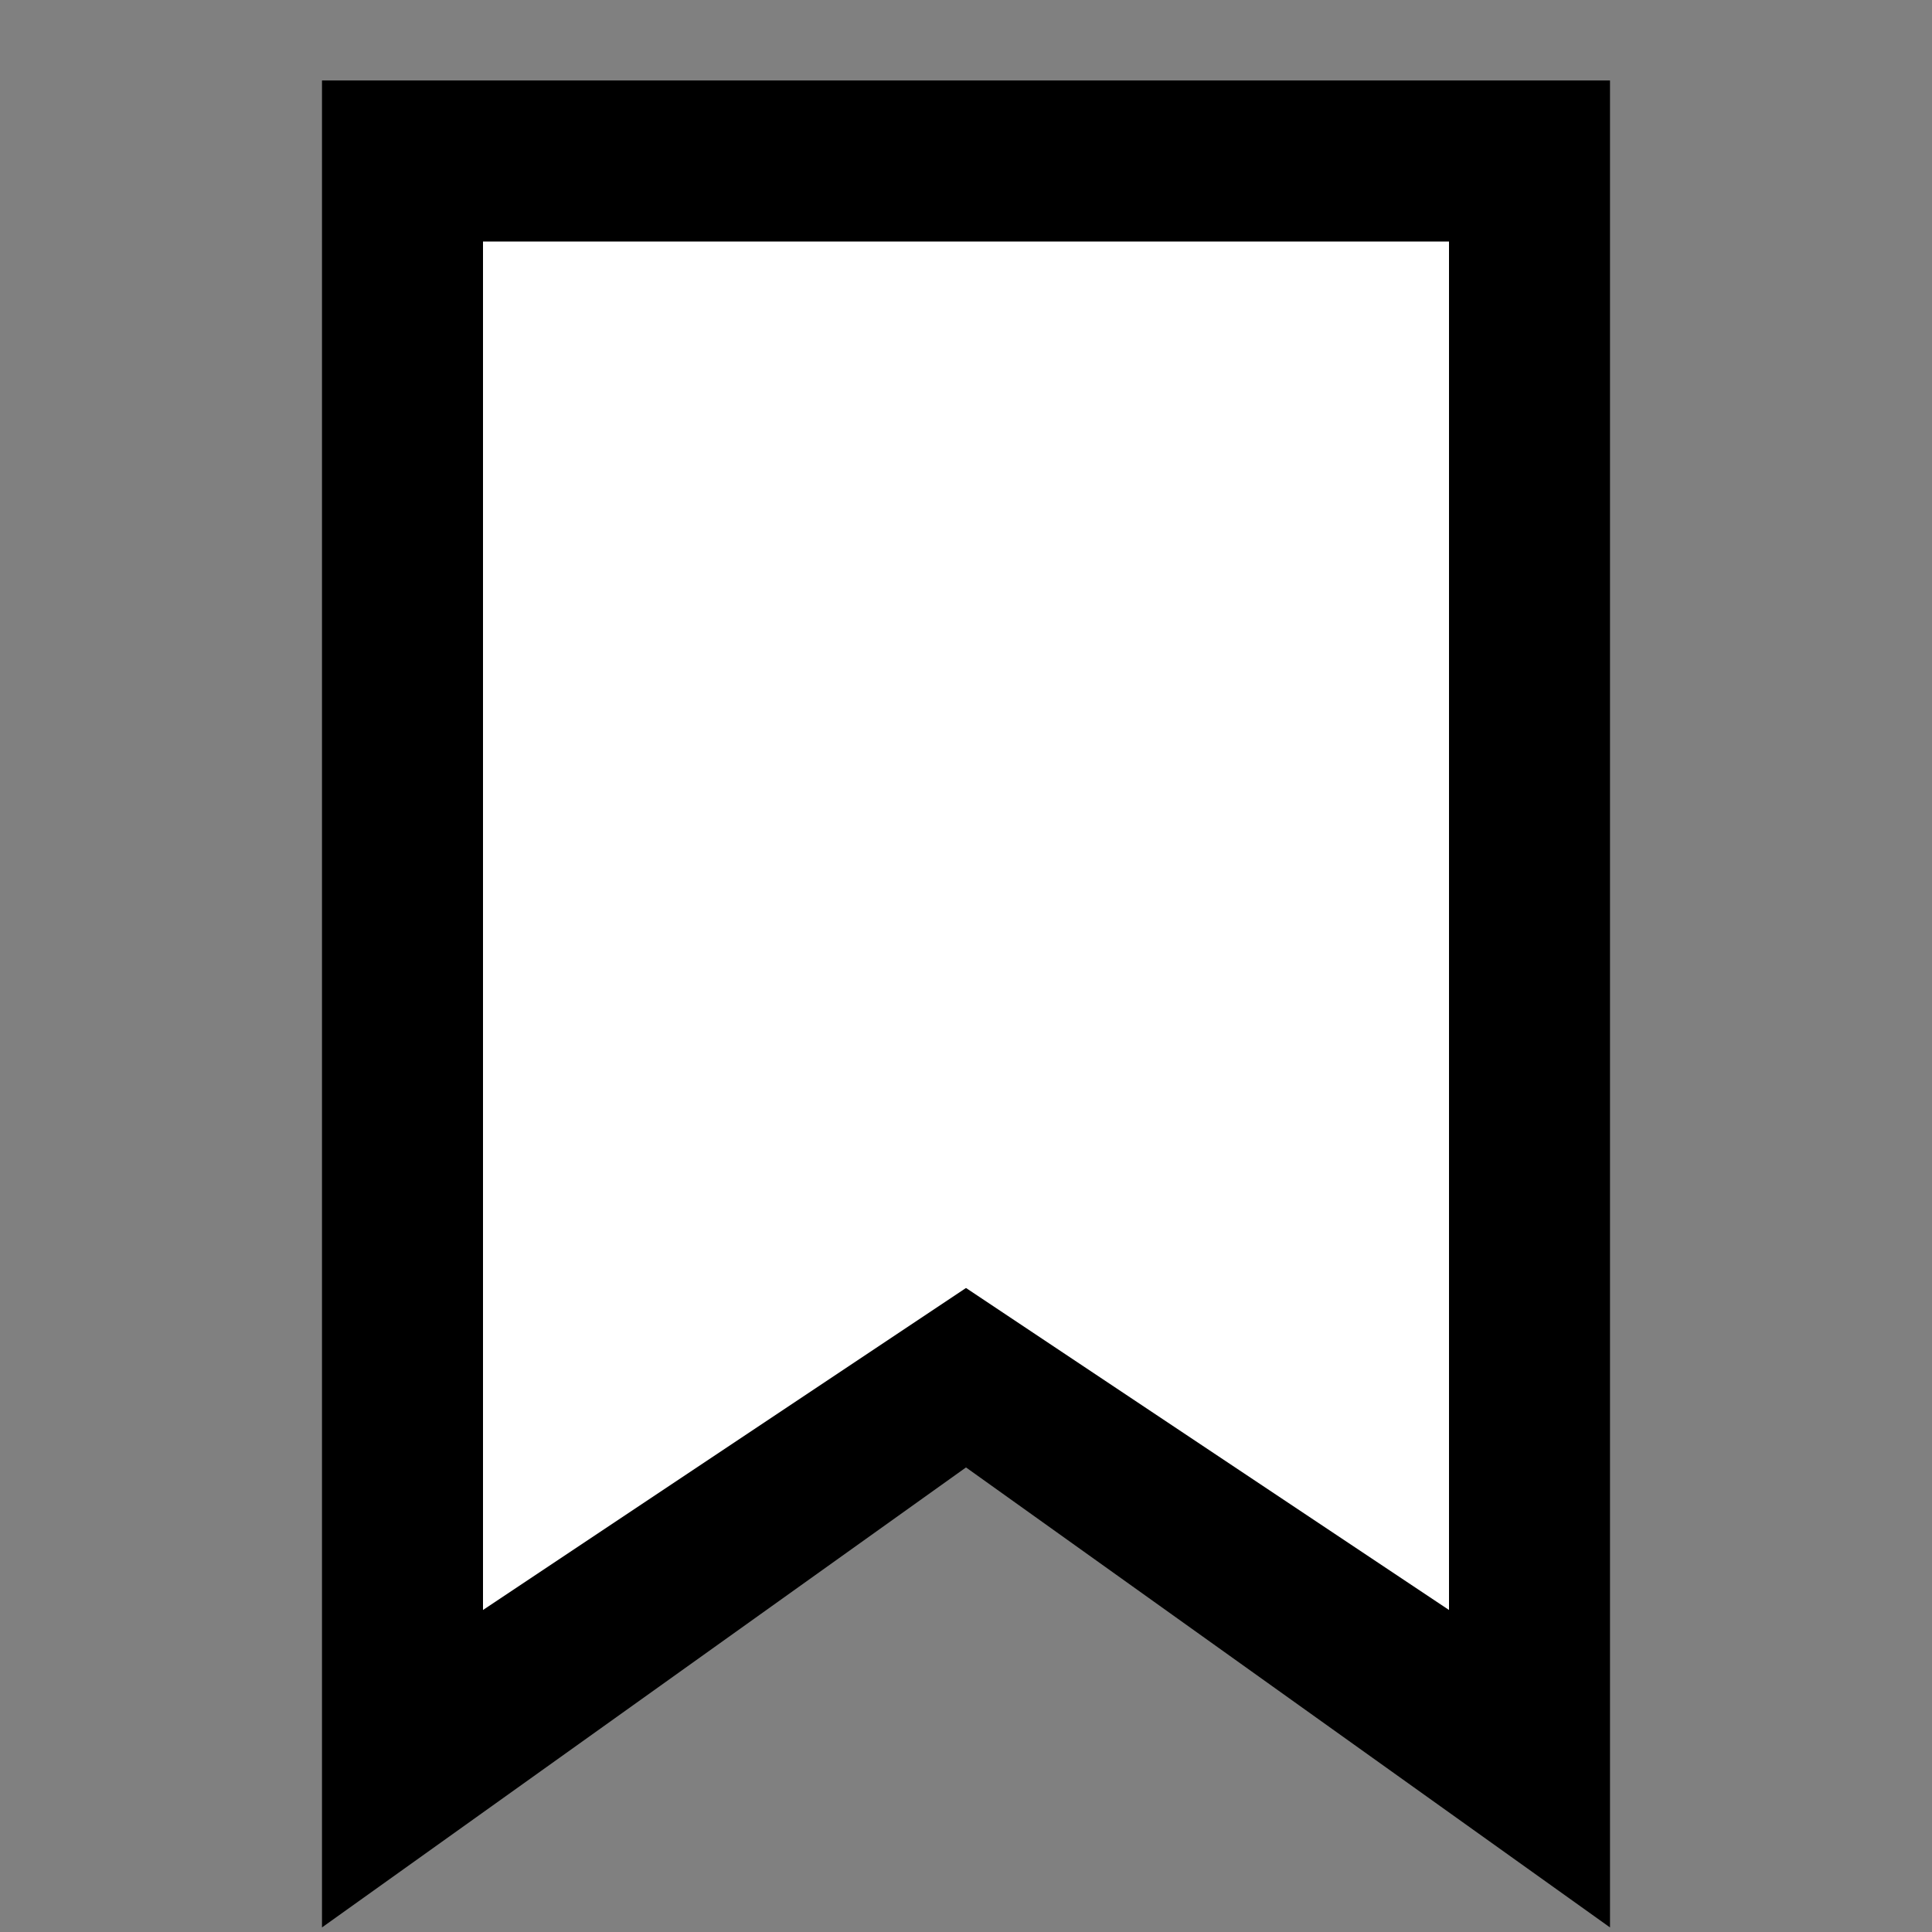 <?xml version="1.0" encoding="UTF-8"?>
<svg xmlns="http://www.w3.org/2000/svg" viewBox="0 0 24 24" width="24" height="24">
  <rect x="0" y="0" width="24" height="24" fill="#808080" stroke="none"/>
  <path fill="black" stroke="black" stroke-width="2" d="M5 2h14v20l-7-5-7 5z"/>
  <path fill="white" d="M6 3h12v17l-6-4-6 4z"/>
</svg>